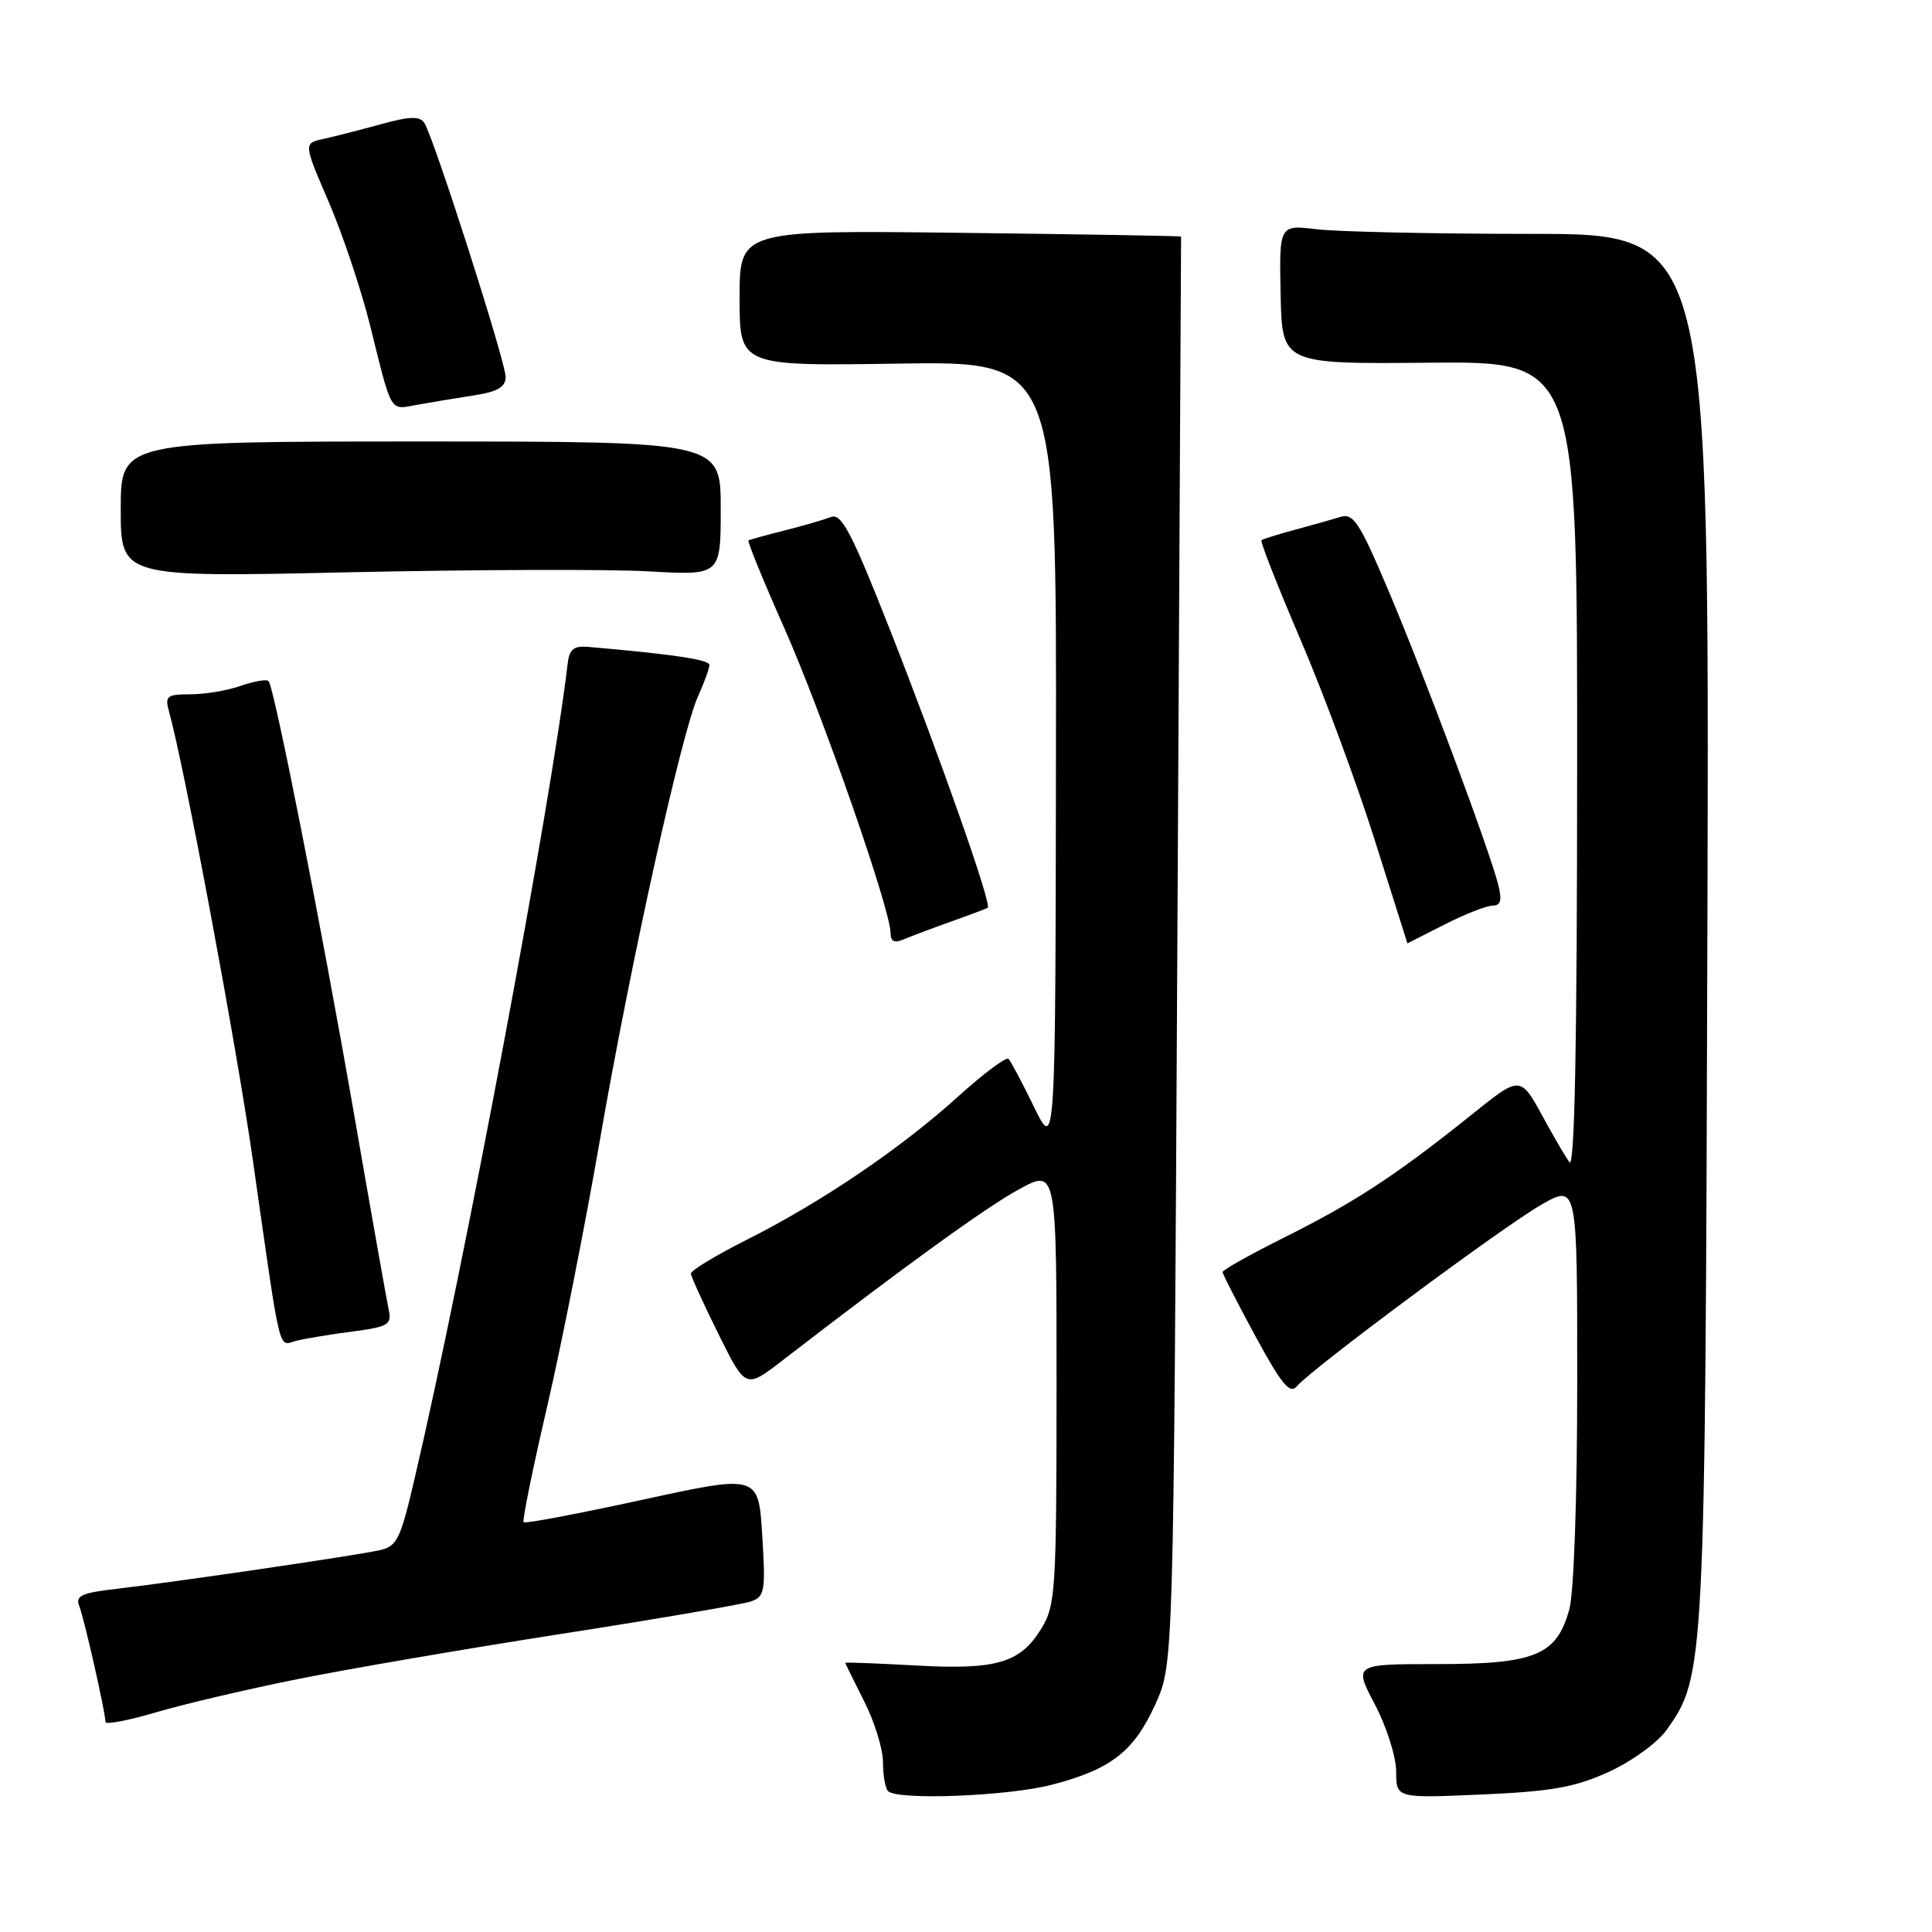 <?xml version="1.0" encoding="UTF-8" standalone="no"?>
<!DOCTYPE svg PUBLIC "-//W3C//DTD SVG 1.1//EN" "http://www.w3.org/Graphics/SVG/1.1/DTD/svg11.dtd" >
<svg xmlns="http://www.w3.org/2000/svg" xmlns:xlink="http://www.w3.org/1999/xlink" version="1.1" viewBox="0 0 256 256">
 <g >
 <path fill="currentColor"
d=" M 139.41 236.48 C 147.23 234.44 150.27 232.07 153.11 225.78 C 155.50 220.50 155.50 220.50 156.00 126.00 C 156.28 74.03 156.50 31.43 156.50 31.35 C 156.50 31.26 143.34 31.04 127.25 30.85 C 98.00 30.50 98.00 30.50 98.00 39.50 C 98.00 48.50 98.00 48.50 119.00 48.18 C 140.00 47.86 140.00 47.86 139.92 100.18 C 139.85 152.50 139.85 152.50 137.01 146.67 C 135.45 143.46 133.93 140.60 133.63 140.30 C 133.33 140.00 130.33 142.25 126.95 145.30 C 119.37 152.16 108.87 159.28 99.00 164.25 C 94.88 166.32 91.52 168.35 91.55 168.76 C 91.57 169.17 93.22 172.77 95.20 176.77 C 98.80 184.03 98.80 184.03 103.65 180.29 C 119.86 167.78 130.69 159.94 135.04 157.58 C 140.00 154.88 140.00 154.88 140.00 183.69 C 139.99 210.72 139.87 212.70 138.00 215.77 C 135.19 220.37 132.05 221.29 121.25 220.68 C 116.16 220.40 112.00 220.24 112.00 220.33 C 112.01 220.42 113.13 222.71 114.50 225.42 C 115.88 228.13 117.00 231.76 117.00 233.50 C 117.00 235.24 117.30 236.97 117.67 237.33 C 118.91 238.58 133.56 238.01 139.41 236.48 Z  M 213.20 234.77 C 216.21 233.39 219.65 230.90 220.83 229.23 C 225.91 222.10 225.95 221.28 226.24 122.75 C 226.50 31.00 226.50 31.00 203.00 30.99 C 190.07 30.99 177.25 30.71 174.50 30.38 C 169.50 29.78 169.50 29.78 169.69 39.01 C 169.88 48.24 169.88 48.24 189.44 48.06 C 209.00 47.89 209.00 47.89 208.98 101.70 C 208.97 138.70 208.65 155.03 207.95 154.00 C 207.38 153.18 206.06 150.93 205.00 149.00 C 201.29 142.24 201.79 142.28 194.36 148.21 C 184.73 155.89 179.36 159.39 170.07 164.02 C 165.63 166.24 162.00 168.28 162.00 168.55 C 162.00 168.82 163.96 172.65 166.35 177.05 C 169.83 183.46 170.93 184.79 171.85 183.68 C 173.75 181.40 199.16 162.53 204.25 159.62 C 209.00 156.92 209.00 156.92 208.99 183.21 C 208.99 198.39 208.55 211.09 207.94 213.26 C 206.26 219.33 203.43 220.50 190.48 220.50 C 179.37 220.50 179.37 220.50 182.18 225.85 C 183.73 228.79 185.00 232.80 185.00 234.74 C 185.00 238.28 185.00 238.28 196.36 237.78 C 205.67 237.37 208.71 236.82 213.20 234.77 Z  M 39.50 222.48 C 46.10 221.15 61.85 218.45 74.50 216.48 C 87.15 214.51 98.40 212.58 99.50 212.20 C 101.34 211.56 101.46 210.84 101.00 203.44 C 100.50 195.38 100.50 195.38 85.12 198.73 C 76.66 200.57 69.58 201.91 69.38 201.71 C 69.18 201.52 70.58 194.64 72.49 186.43 C 74.39 178.22 77.55 162.28 79.50 151.00 C 83.59 127.45 90.31 97.03 92.51 92.22 C 93.33 90.41 94.00 88.56 94.00 88.11 C 94.00 87.41 89.24 86.70 78.00 85.72 C 76.01 85.54 75.44 86.01 75.21 88.00 C 73.01 106.59 61.60 167.39 54.99 195.69 C 53.03 204.12 52.63 204.92 50.17 205.44 C 46.60 206.20 22.97 209.66 15.67 210.50 C 10.77 211.06 9.95 211.43 10.51 212.83 C 11.15 214.45 13.95 226.81 13.98 228.18 C 13.99 228.55 17.04 227.97 20.75 226.87 C 24.46 225.78 32.90 223.80 39.50 222.48 Z  M 46.74 176.43 C 51.40 175.82 51.92 175.51 51.52 173.62 C 51.27 172.46 49.22 160.93 46.98 148.00 C 42.52 122.38 36.33 91.00 35.58 90.24 C 35.32 89.98 33.66 90.27 31.90 90.88 C 30.14 91.50 27.14 92.00 25.23 92.00 C 22.12 92.00 21.83 92.23 22.39 94.25 C 24.45 101.69 31.28 138.24 33.47 153.50 C 37.33 180.48 36.80 178.27 39.31 177.65 C 40.52 177.35 43.86 176.80 46.74 176.43 Z  M 126.00 122.12 C 128.47 121.24 130.67 120.41 130.88 120.29 C 131.48 119.94 124.51 100.16 117.82 83.18 C 112.88 70.64 111.49 67.98 110.14 68.50 C 109.24 68.85 106.47 69.65 104.00 70.28 C 101.53 70.90 99.36 71.50 99.18 71.61 C 99.00 71.72 101.14 76.96 103.94 83.26 C 108.96 94.60 118.00 120.52 118.00 123.61 C 118.00 124.76 118.50 125.00 119.75 124.47 C 120.71 124.06 123.53 123.00 126.00 122.12 Z  M 191.42 122.50 C 194.13 121.12 196.99 120.00 197.78 120.00 C 198.85 120.00 199.04 119.29 198.53 117.25 C 197.38 112.67 188.61 89.16 183.95 78.19 C 180.09 69.10 179.33 67.95 177.54 68.51 C 176.42 68.86 173.70 69.63 171.50 70.22 C 169.30 70.81 167.34 71.43 167.15 71.58 C 166.96 71.74 169.30 77.69 172.35 84.82 C 175.40 91.94 179.82 103.89 182.18 111.38 C 184.54 118.87 186.48 125.00 186.49 125.00 C 186.49 124.99 188.71 123.87 191.42 122.50 Z  M 86.00 75.71 C 95.50 76.25 95.50 76.25 95.50 67.38 C 95.50 58.50 95.50 58.50 55.75 58.50 C 16.00 58.50 16.00 58.50 16.00 67.50 C 16.00 76.50 16.00 76.50 46.25 75.83 C 62.89 75.47 80.78 75.41 86.00 75.71 Z  M 62.75 52.40 C 65.94 51.91 67.00 51.29 67.00 49.94 C 67.00 47.95 57.48 18.21 56.23 16.30 C 55.62 15.36 54.32 15.40 50.47 16.46 C 47.74 17.21 44.31 18.09 42.86 18.41 C 40.21 18.98 40.21 18.98 43.55 26.74 C 45.39 31.01 47.84 38.33 49.01 43.00 C 52.00 55.03 51.58 54.30 55.26 53.64 C 57.04 53.32 60.41 52.76 62.75 52.40 Z "/>
</g>
</svg>